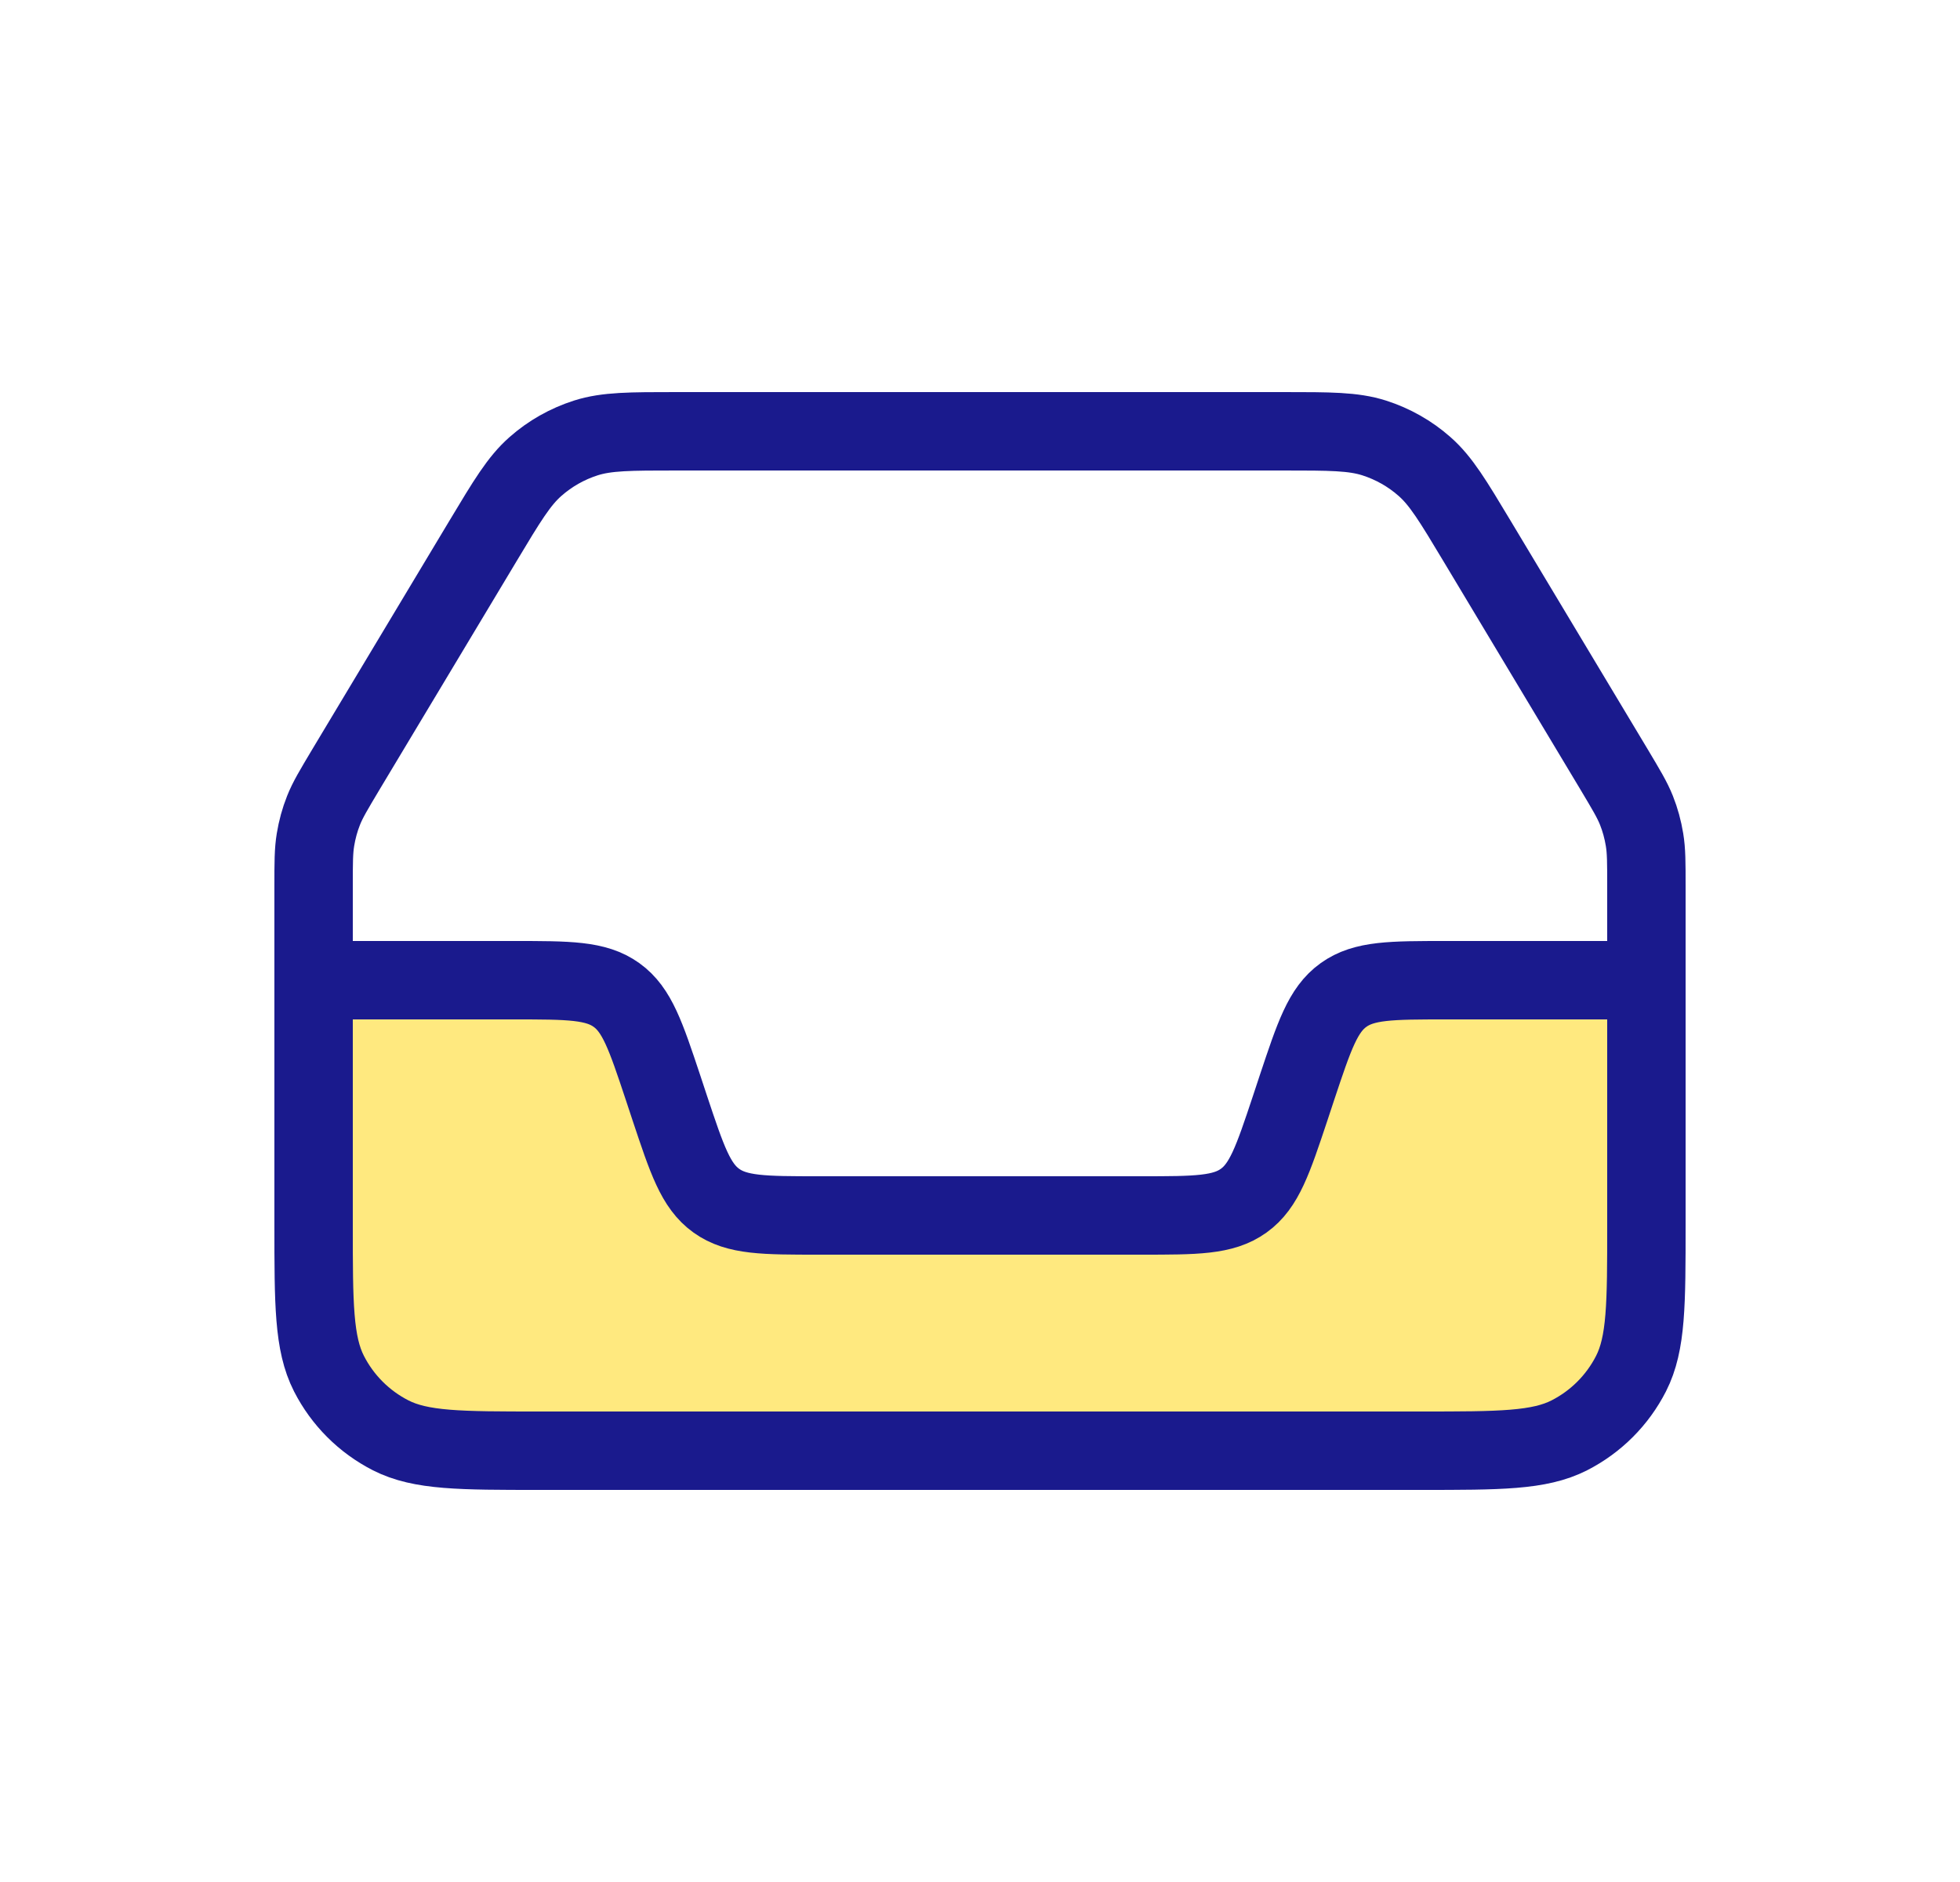 <svg width="25" height="24" viewBox="0 0 25 24" fill="none" xmlns="http://www.w3.org/2000/svg">
<path d="M6 12.5H6.558C7.254 12.5 7.602 12.5 7.864 12.689C8.126 12.877 8.236 13.207 8.456 13.867L8.544 14.133C8.764 14.793 8.874 15.123 9.136 15.311C9.398 15.5 9.746 15.5 10.441 15.5H14.559C15.254 15.5 15.602 15.5 15.864 15.311C16.126 15.123 16.236 14.793 16.456 14.133L16.544 13.867C16.764 13.207 16.874 12.877 17.136 12.689C17.398 12.5 17.746 12.5 18.442 12.5H19C19.943 12.5 20.414 12.5 20.707 12.793C21 13.086 21 13.557 21 14.5C21 16.386 21 17.328 20.414 17.914C19.828 18.5 18.886 18.5 17 18.5H8C6.114 18.5 5.172 18.5 4.586 17.914C4 17.328 4 16.386 4 14.5C4 13.557 4 13.086 4.293 12.793C4.586 12.5 5.057 12.5 6 12.5Z" fill="#FFD400" fill-opacity="0.5"/>
<path d="M6.161 6.898C6.467 6.388 6.62 6.133 6.831 5.948C7.017 5.784 7.235 5.661 7.472 5.585C7.739 5.5 8.036 5.5 8.631 5.5H16.369C16.964 5.5 17.261 5.5 17.528 5.585C17.765 5.661 17.983 5.784 18.169 5.948C18.38 6.133 18.533 6.388 18.839 6.898L20.59 9.816C20.742 10.071 20.819 10.198 20.873 10.334C20.921 10.454 20.955 10.58 20.976 10.708C21 10.852 21 11.001 21 11.298V15.62C21 16.628 21 17.132 20.804 17.517C20.631 17.856 20.356 18.131 20.017 18.304C19.632 18.5 19.128 18.5 18.12 18.5H6.88C5.872 18.5 5.368 18.5 4.983 18.304C4.644 18.131 4.369 17.856 4.196 17.517C4 17.132 4 16.628 4 15.62V11.298C4 11.001 4 10.852 4.024 10.708C4.045 10.58 4.079 10.454 4.127 10.334C4.181 10.198 4.258 10.071 4.41 9.816L6.161 6.898Z" stroke="#1A1A8D"/>
<path d="M21 12.5H18.442C17.746 12.5 17.398 12.5 17.136 12.689C16.874 12.877 16.764 13.207 16.544 13.867L16.456 14.133C16.236 14.793 16.126 15.123 15.864 15.311C15.602 15.5 15.254 15.5 14.559 15.5H10.441C9.746 15.5 9.398 15.5 9.136 15.311C8.874 15.123 8.764 14.793 8.544 14.133L8.456 13.867C8.236 13.207 8.126 12.877 7.864 12.689C7.602 12.5 7.254 12.5 6.558 12.5H4" stroke="#1A1A8D"/>
</svg>
